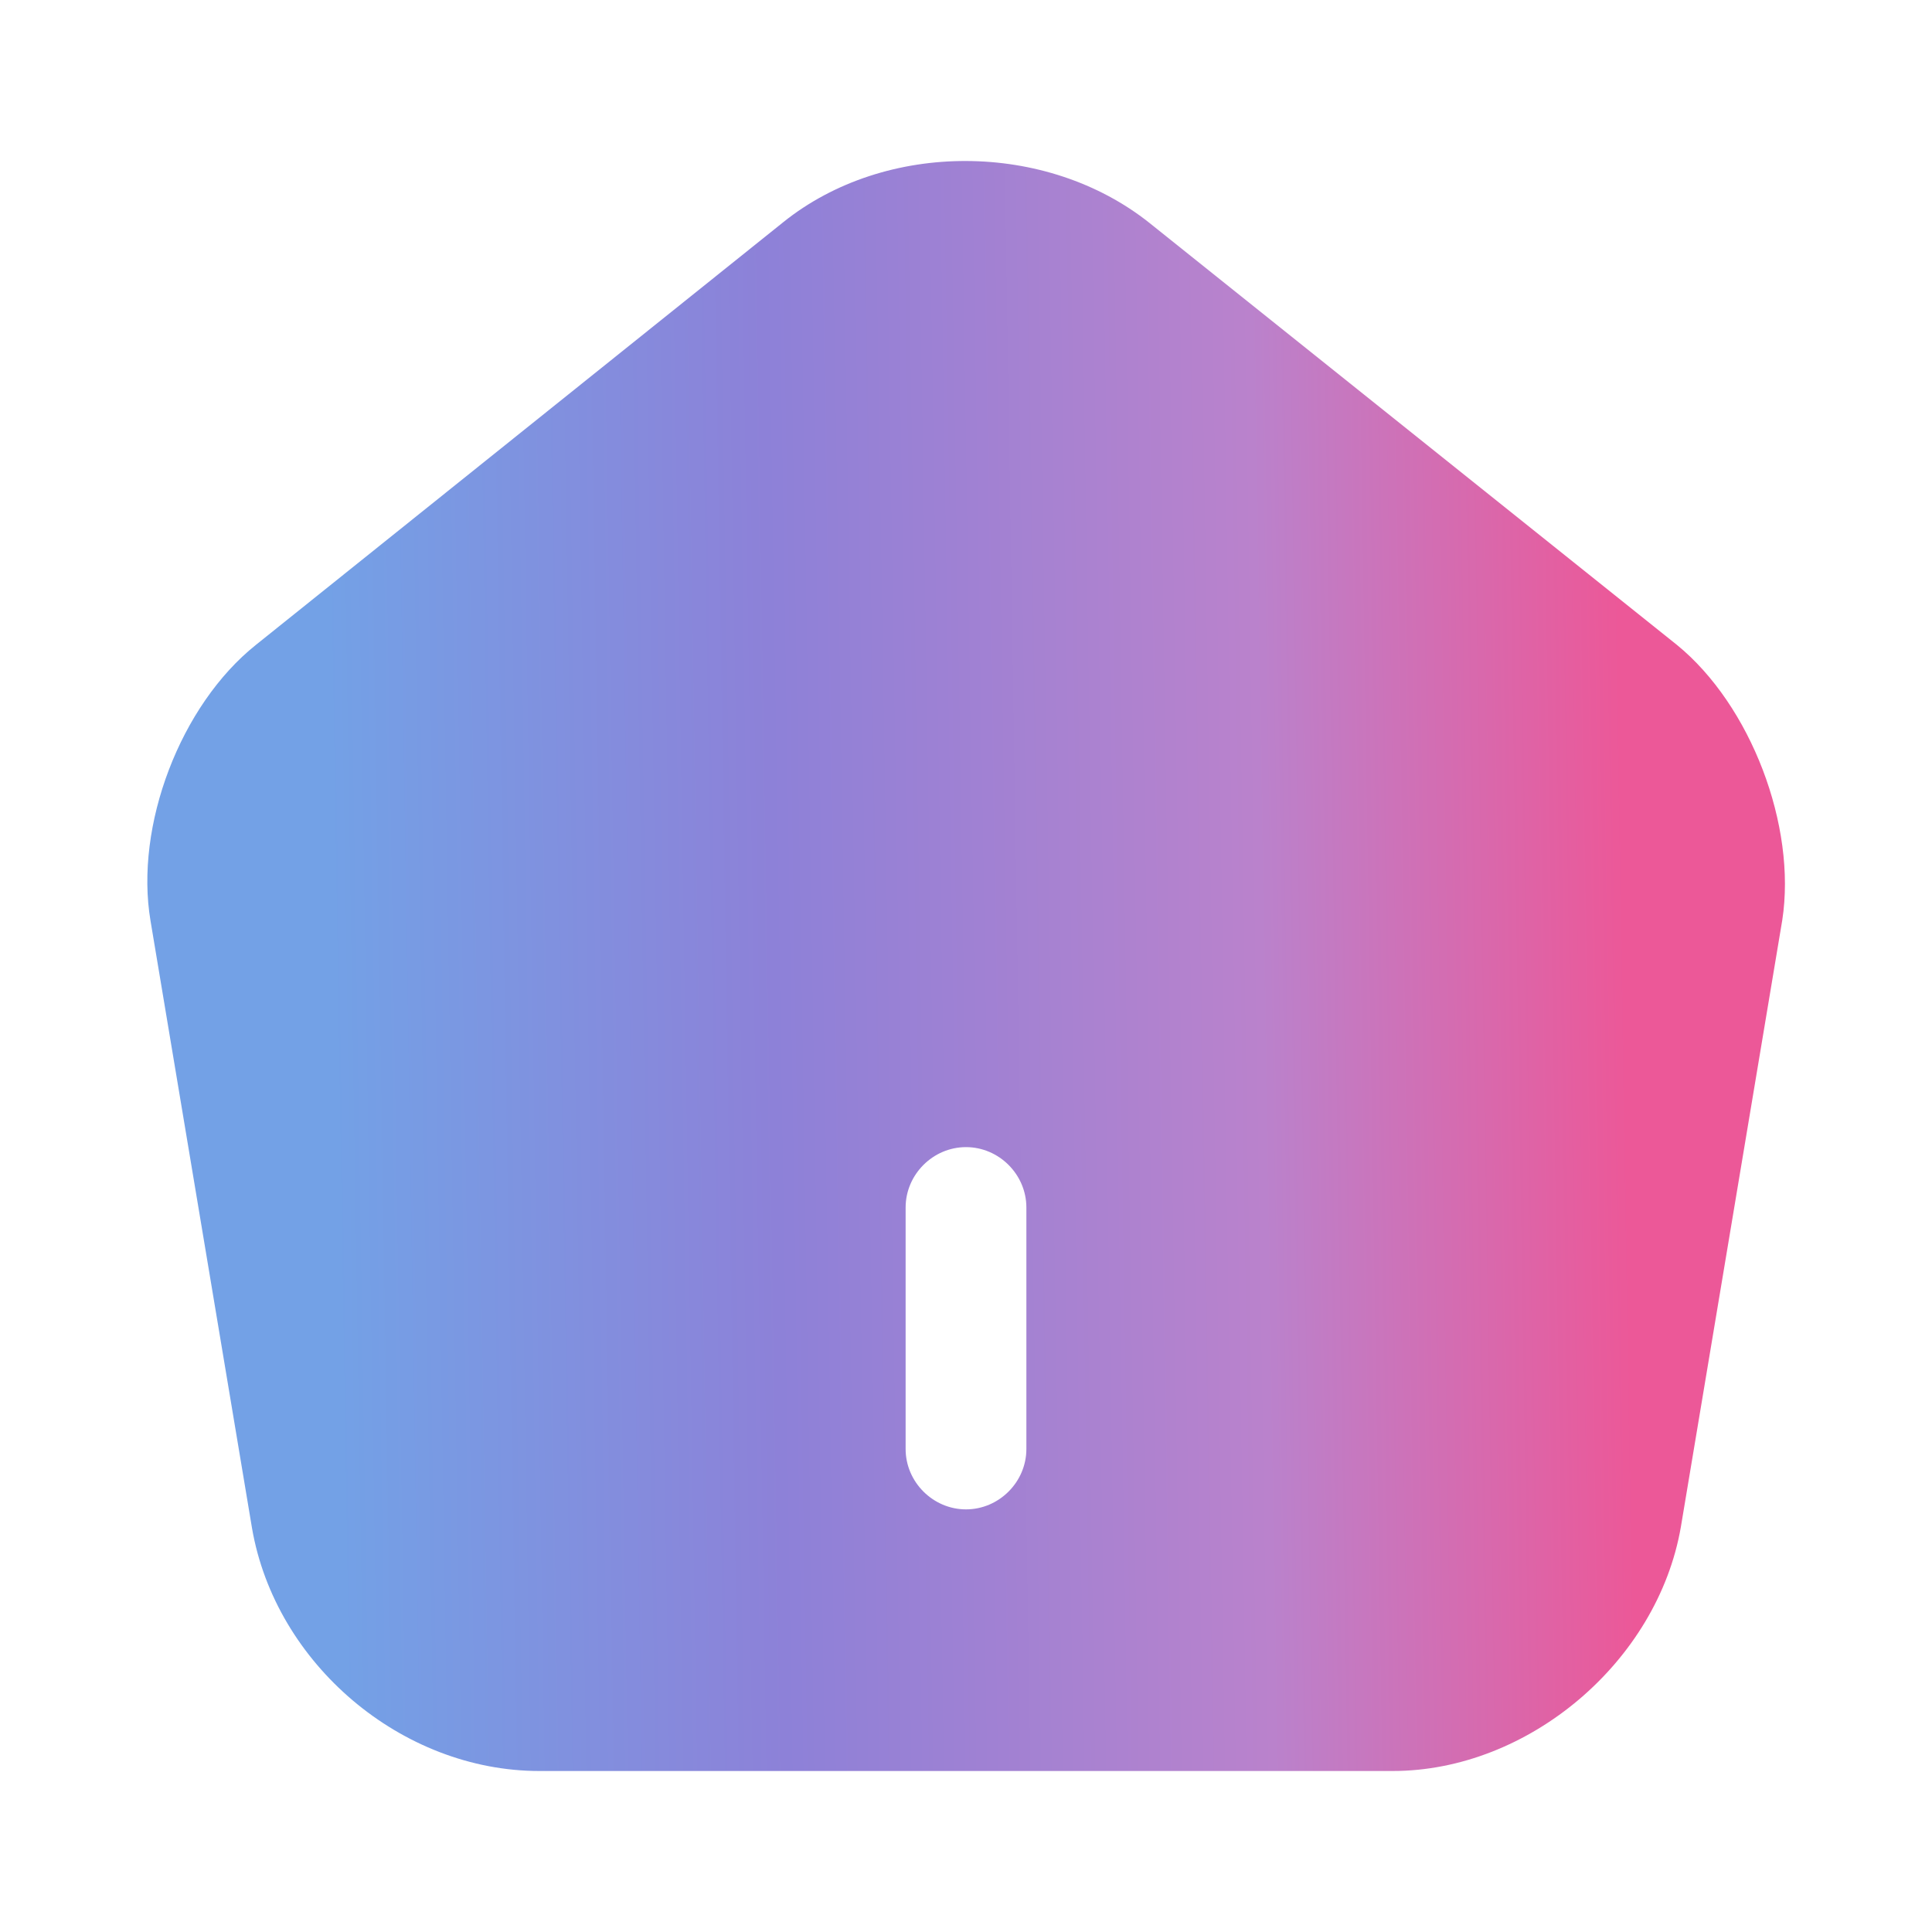 <svg width="24" height="24" viewBox="0 0 24 24" fill="none" xmlns="http://www.w3.org/2000/svg">
<path d="M20.83 8.01L14.28 2.77C13 1.75 11 1.74 9.73 2.76L3.18 8.01C2.24 8.76 1.67 10.26 1.87 11.44L3.13 18.98C3.42 20.67 4.99 22 6.7 22H17.3C18.99 22 20.59 20.64 20.88 18.97L22.14 11.43C22.32 10.26 21.75 8.76 20.83 8.01ZM12.75 18C12.75 18.41 12.41 18.75 12 18.75C11.59 18.75 11.25 18.41 11.25 18V15C11.25 14.59 11.59 14.25 12 14.25C12.41 14.25 12.75 14.59 12.75 15V18Z" fill="url(#paint0_linear_4041_8)"/>
<defs>
<linearGradient id="paint0_linear_4041_8" x1="3.697" y1="19.438" x2="21.462" y2="19.154" gradientUnits="userSpaceOnUse">
<stop offset="0.03" stop-color="#73A1E6"/>
<stop offset="0.34" stop-color="#8D81D8"/>
<stop offset="0.68" stop-color="#BA82CC"/>
<stop offset="0.935" stop-color="#EC5898"/>
</linearGradient>
</defs>
</svg>
